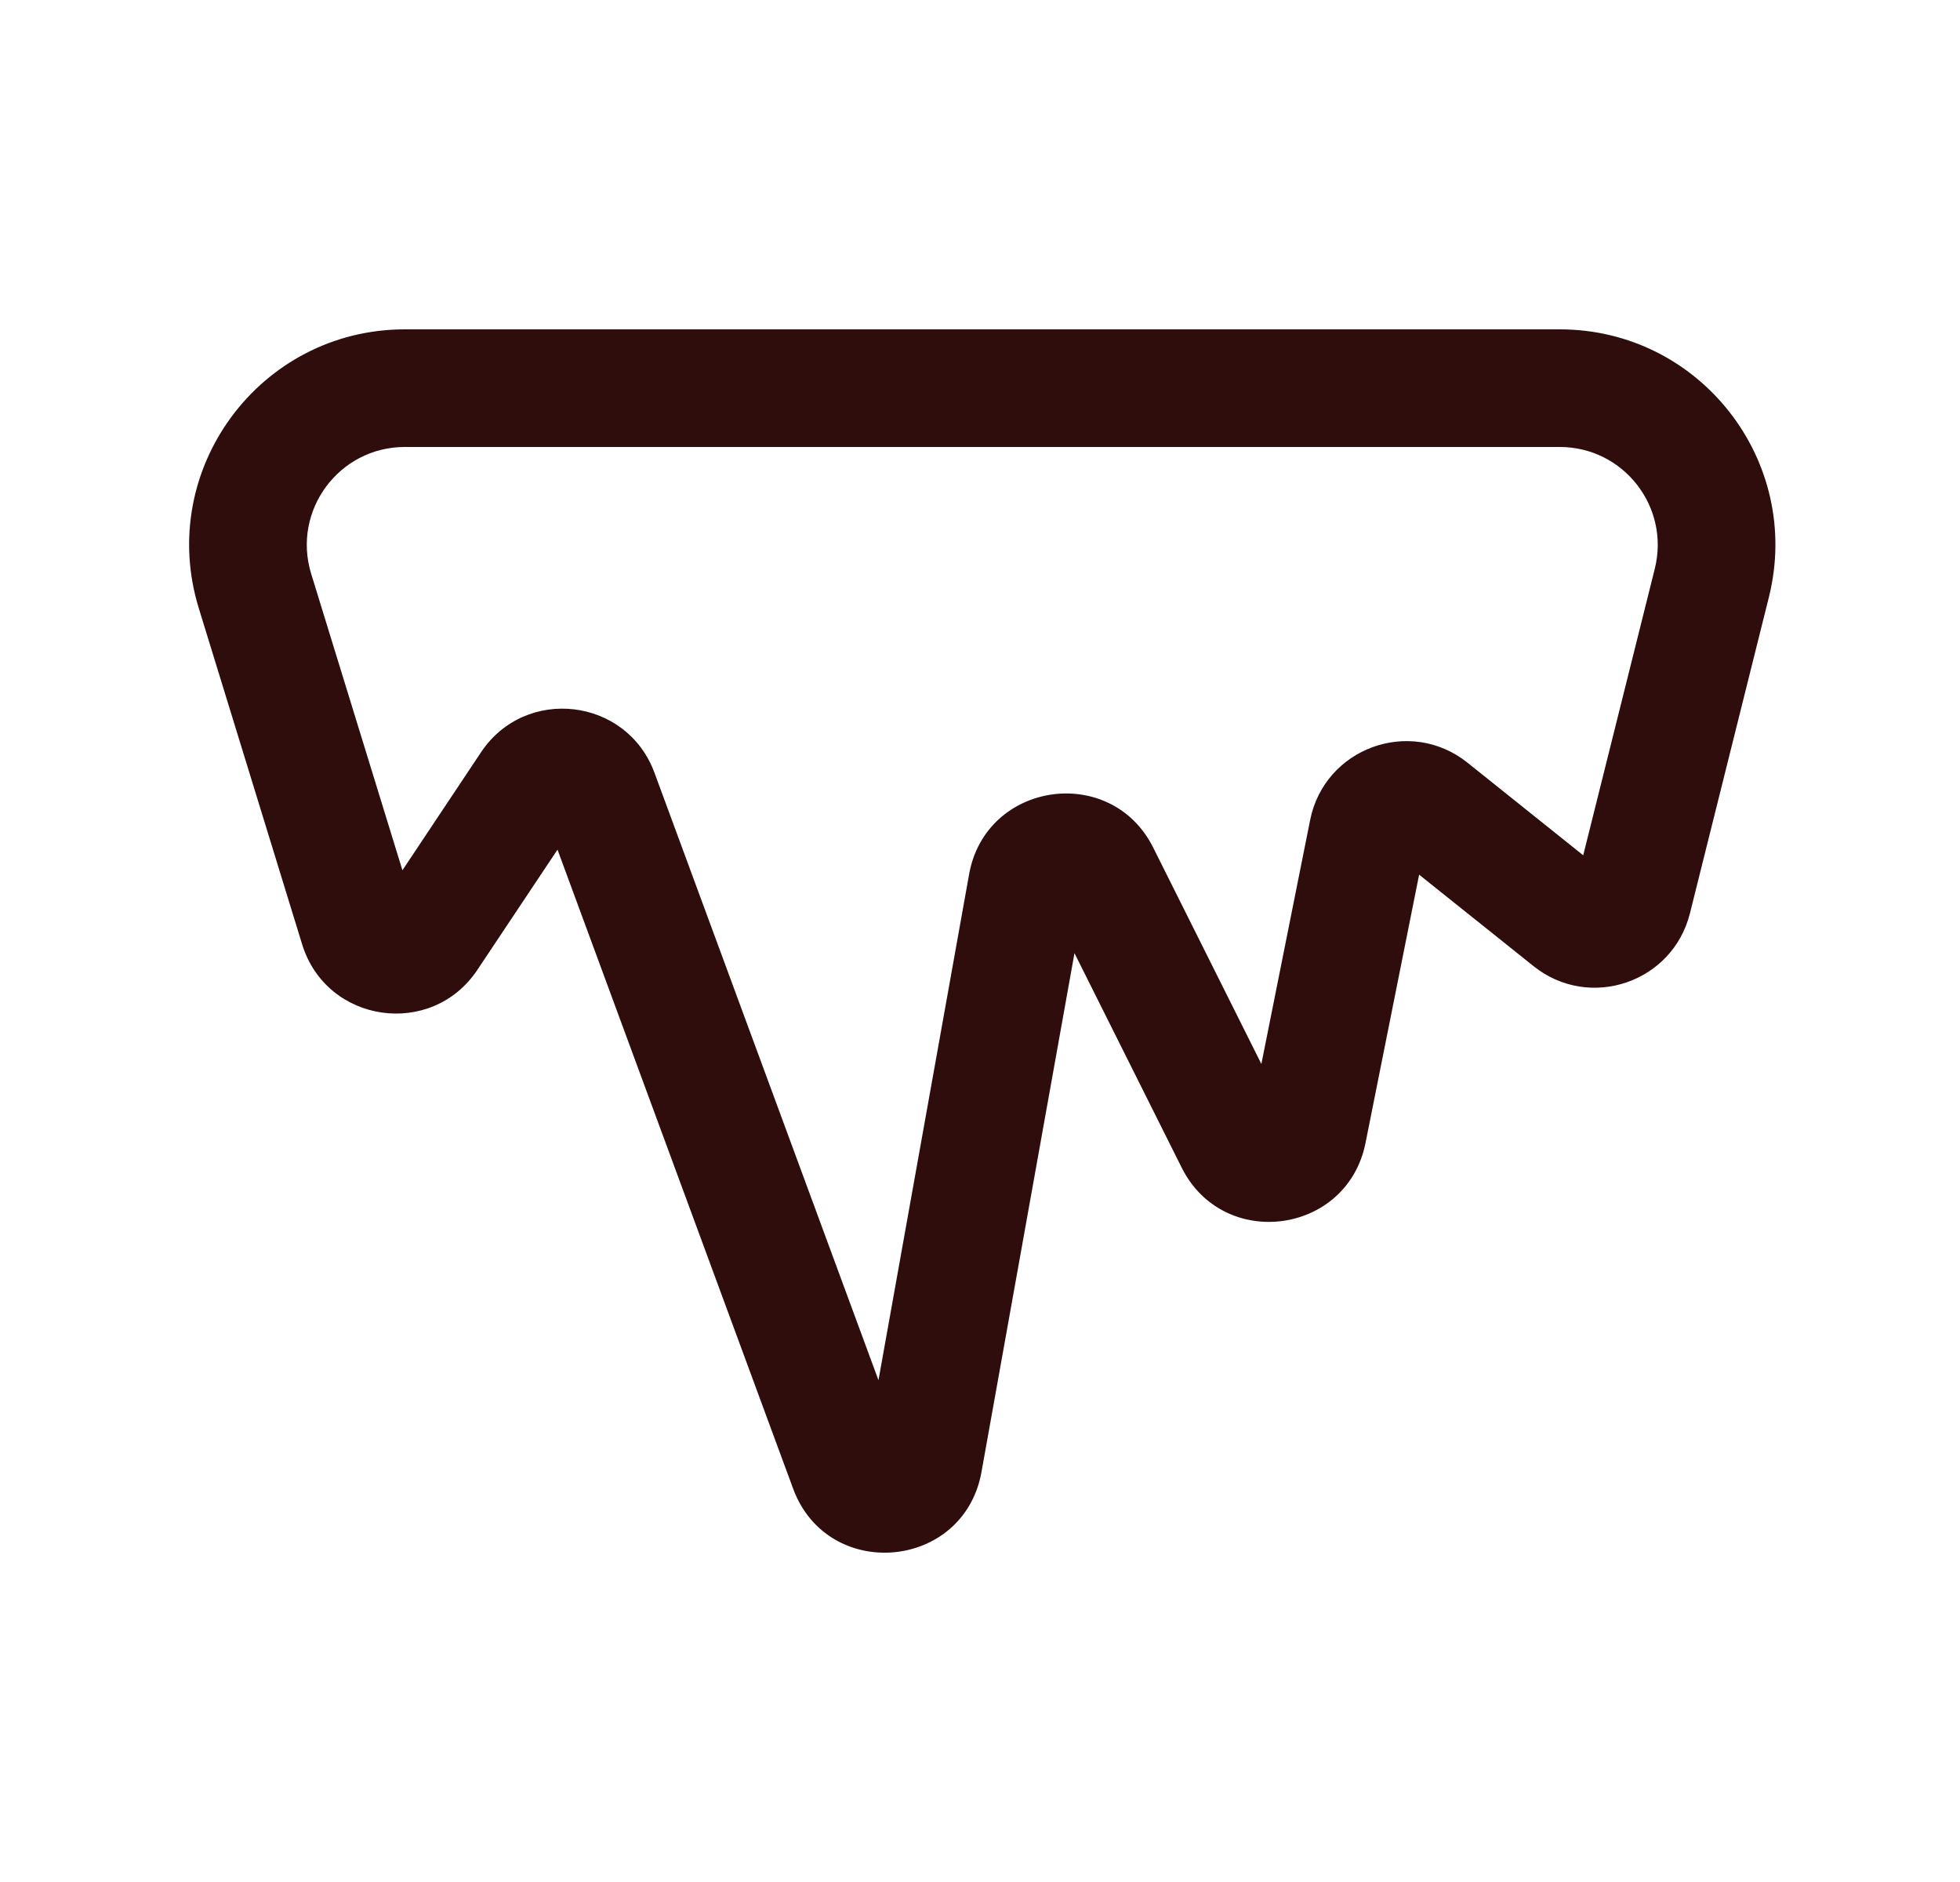 <svg width="25" height="24" viewBox="0 0 25 24" fill="none" xmlns="http://www.w3.org/2000/svg">
<path fill-rule="evenodd" clip-rule="evenodd" d="M2.536 7.758C1.991 5.99 3.314 4.2 5.164 4.2H19.895C21.684 4.2 22.996 5.881 22.562 7.617L21.555 11.648C21.334 12.532 20.272 12.89 19.561 12.321L18.101 11.154L17.417 14.577C17.183 15.744 15.605 15.955 15.073 14.891L13.705 12.155L12.519 18.771C12.294 20.025 10.557 20.178 10.116 18.983L7.111 10.835L6.089 12.368C5.504 13.245 4.164 13.05 3.854 12.043L2.536 7.758ZM5.164 5.7C4.323 5.7 3.722 6.513 3.969 7.317L5.133 11.098L6.135 9.594C6.702 8.743 7.995 8.896 8.348 9.855L11.205 17.601L12.361 11.149C12.573 9.965 14.172 9.734 14.71 10.81L16.089 13.568L16.711 10.457C16.895 9.538 17.986 9.141 18.718 9.726L20.194 10.907L21.107 7.253C21.304 6.464 20.708 5.7 19.895 5.7H5.164Z" fill="#2F0D0C"/>
</svg>
